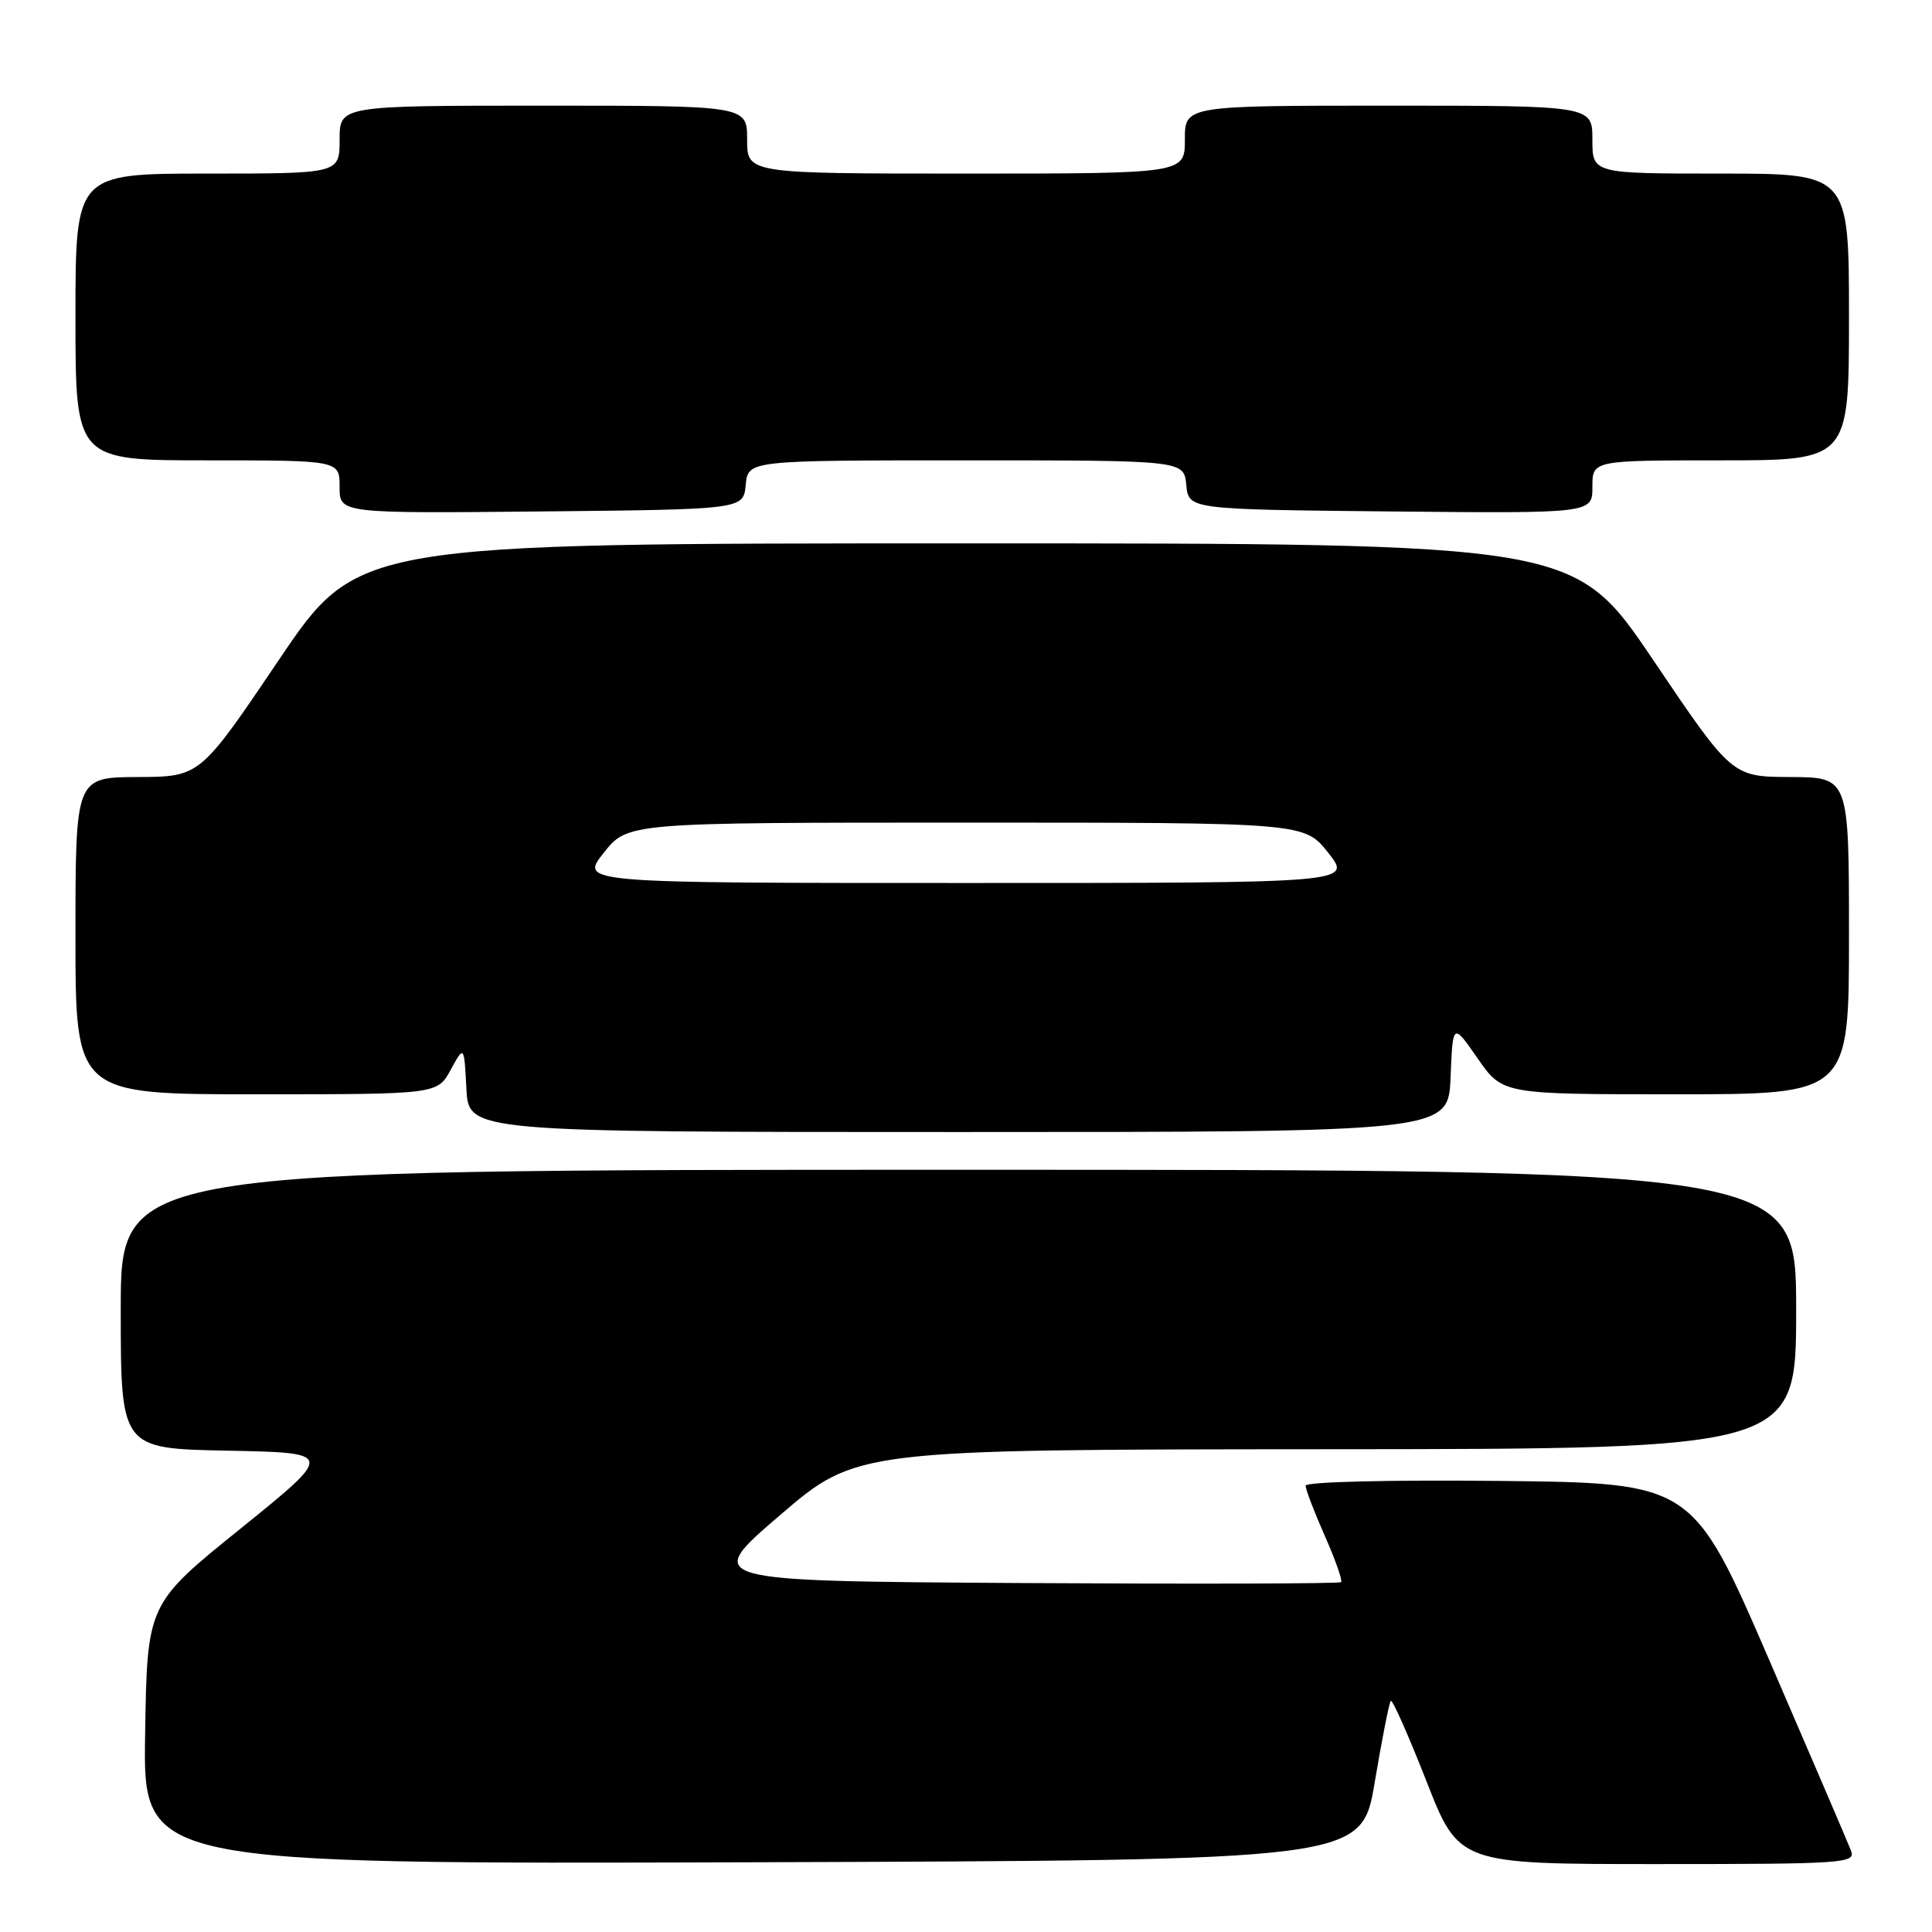 <?xml version="1.0" encoding="UTF-8" standalone="no"?>
<!DOCTYPE svg PUBLIC "-//W3C//DTD SVG 1.1//EN" "http://www.w3.org/Graphics/SVG/1.1/DTD/svg11.dtd" >
<svg xmlns="http://www.w3.org/2000/svg" xmlns:xlink="http://www.w3.org/1999/xlink" version="1.1" viewBox="0 0 256 256">
 <g >
 <path fill="currentColor"
d=" M 182.16 236.14 C 183.12 230.44 184.07 225.60 184.29 225.38 C 184.51 225.16 186.62 229.94 189.00 235.99 C 193.31 247.00 193.31 247.00 219.62 247.00 C 244.27 247.00 245.90 246.89 245.28 245.25 C 244.91 244.29 240.04 232.93 234.45 220.00 C 224.28 196.50 224.28 196.50 198.64 196.23 C 184.07 196.08 173.00 196.35 173.00 196.86 C 173.00 197.35 174.14 200.34 175.54 203.50 C 176.94 206.66 177.91 209.42 177.70 209.64 C 177.49 209.85 158.38 209.90 135.25 209.76 C 93.18 209.50 93.18 209.50 103.34 200.78 C 113.50 192.07 113.50 192.07 175.75 192.03 C 238.00 192.00 238.00 192.00 238.00 173.50 C 238.00 155.00 238.00 155.00 127.00 155.00 C 16.00 155.00 16.00 155.00 16.00 173.47 C 16.00 191.95 16.00 191.95 30.16 192.22 C 44.31 192.50 44.31 192.50 31.91 202.52 C 19.50 212.53 19.50 212.53 19.23 229.77 C 18.95 247.01 18.95 247.01 99.69 246.76 C 180.43 246.50 180.43 246.50 182.16 236.14 Z  M 192.21 142.75 C 192.50 135.50 192.50 135.50 195.80 140.25 C 199.10 145.00 199.10 145.00 222.05 145.00 C 245.00 145.00 245.00 145.00 245.00 124.00 C 245.00 103.00 245.00 103.00 237.25 102.96 C 229.50 102.93 229.50 102.93 219.06 87.46 C 208.62 72.00 208.62 72.00 128.00 72.00 C 47.38 72.00 47.38 72.00 36.94 87.46 C 26.50 102.93 26.50 102.93 18.25 102.96 C 10.00 103.00 10.00 103.00 10.00 124.00 C 10.00 145.00 10.00 145.00 33.97 145.00 C 57.95 145.00 57.95 145.00 59.72 141.75 C 61.50 138.50 61.50 138.50 61.80 144.25 C 62.10 150.00 62.10 150.00 127.01 150.00 C 191.91 150.00 191.91 150.00 192.21 142.75 Z  M 98.81 64.25 C 99.13 61.00 99.13 61.00 128.00 61.00 C 156.87 61.00 156.87 61.00 157.19 64.25 C 157.50 67.50 157.50 67.50 184.25 67.77 C 211.00 68.03 211.00 68.03 211.00 64.52 C 211.00 61.00 211.00 61.00 228.00 61.00 C 245.00 61.00 245.00 61.00 245.00 42.00 C 245.00 23.00 245.00 23.00 228.00 23.00 C 211.00 23.00 211.00 23.00 211.00 18.50 C 211.00 14.00 211.00 14.00 184.00 14.00 C 157.00 14.00 157.00 14.00 157.00 18.50 C 157.00 23.00 157.00 23.00 128.00 23.00 C 99.00 23.00 99.00 23.00 99.00 18.50 C 99.00 14.00 99.00 14.00 72.00 14.00 C 45.00 14.00 45.00 14.00 45.00 18.50 C 45.00 23.00 45.00 23.00 27.50 23.00 C 10.00 23.00 10.00 23.00 10.00 42.00 C 10.00 61.00 10.00 61.00 27.50 61.00 C 45.00 61.00 45.00 61.00 45.00 64.52 C 45.00 68.03 45.00 68.03 71.75 67.77 C 98.50 67.50 98.50 67.50 98.81 64.25 Z  M 80.00 113.00 C 83.17 109.00 83.17 109.00 128.00 109.00 C 172.83 109.00 172.83 109.00 176.00 113.00 C 179.17 117.00 179.17 117.00 128.00 117.00 C 76.83 117.00 76.83 117.00 80.00 113.00 Z "/>
</g>
</svg>
